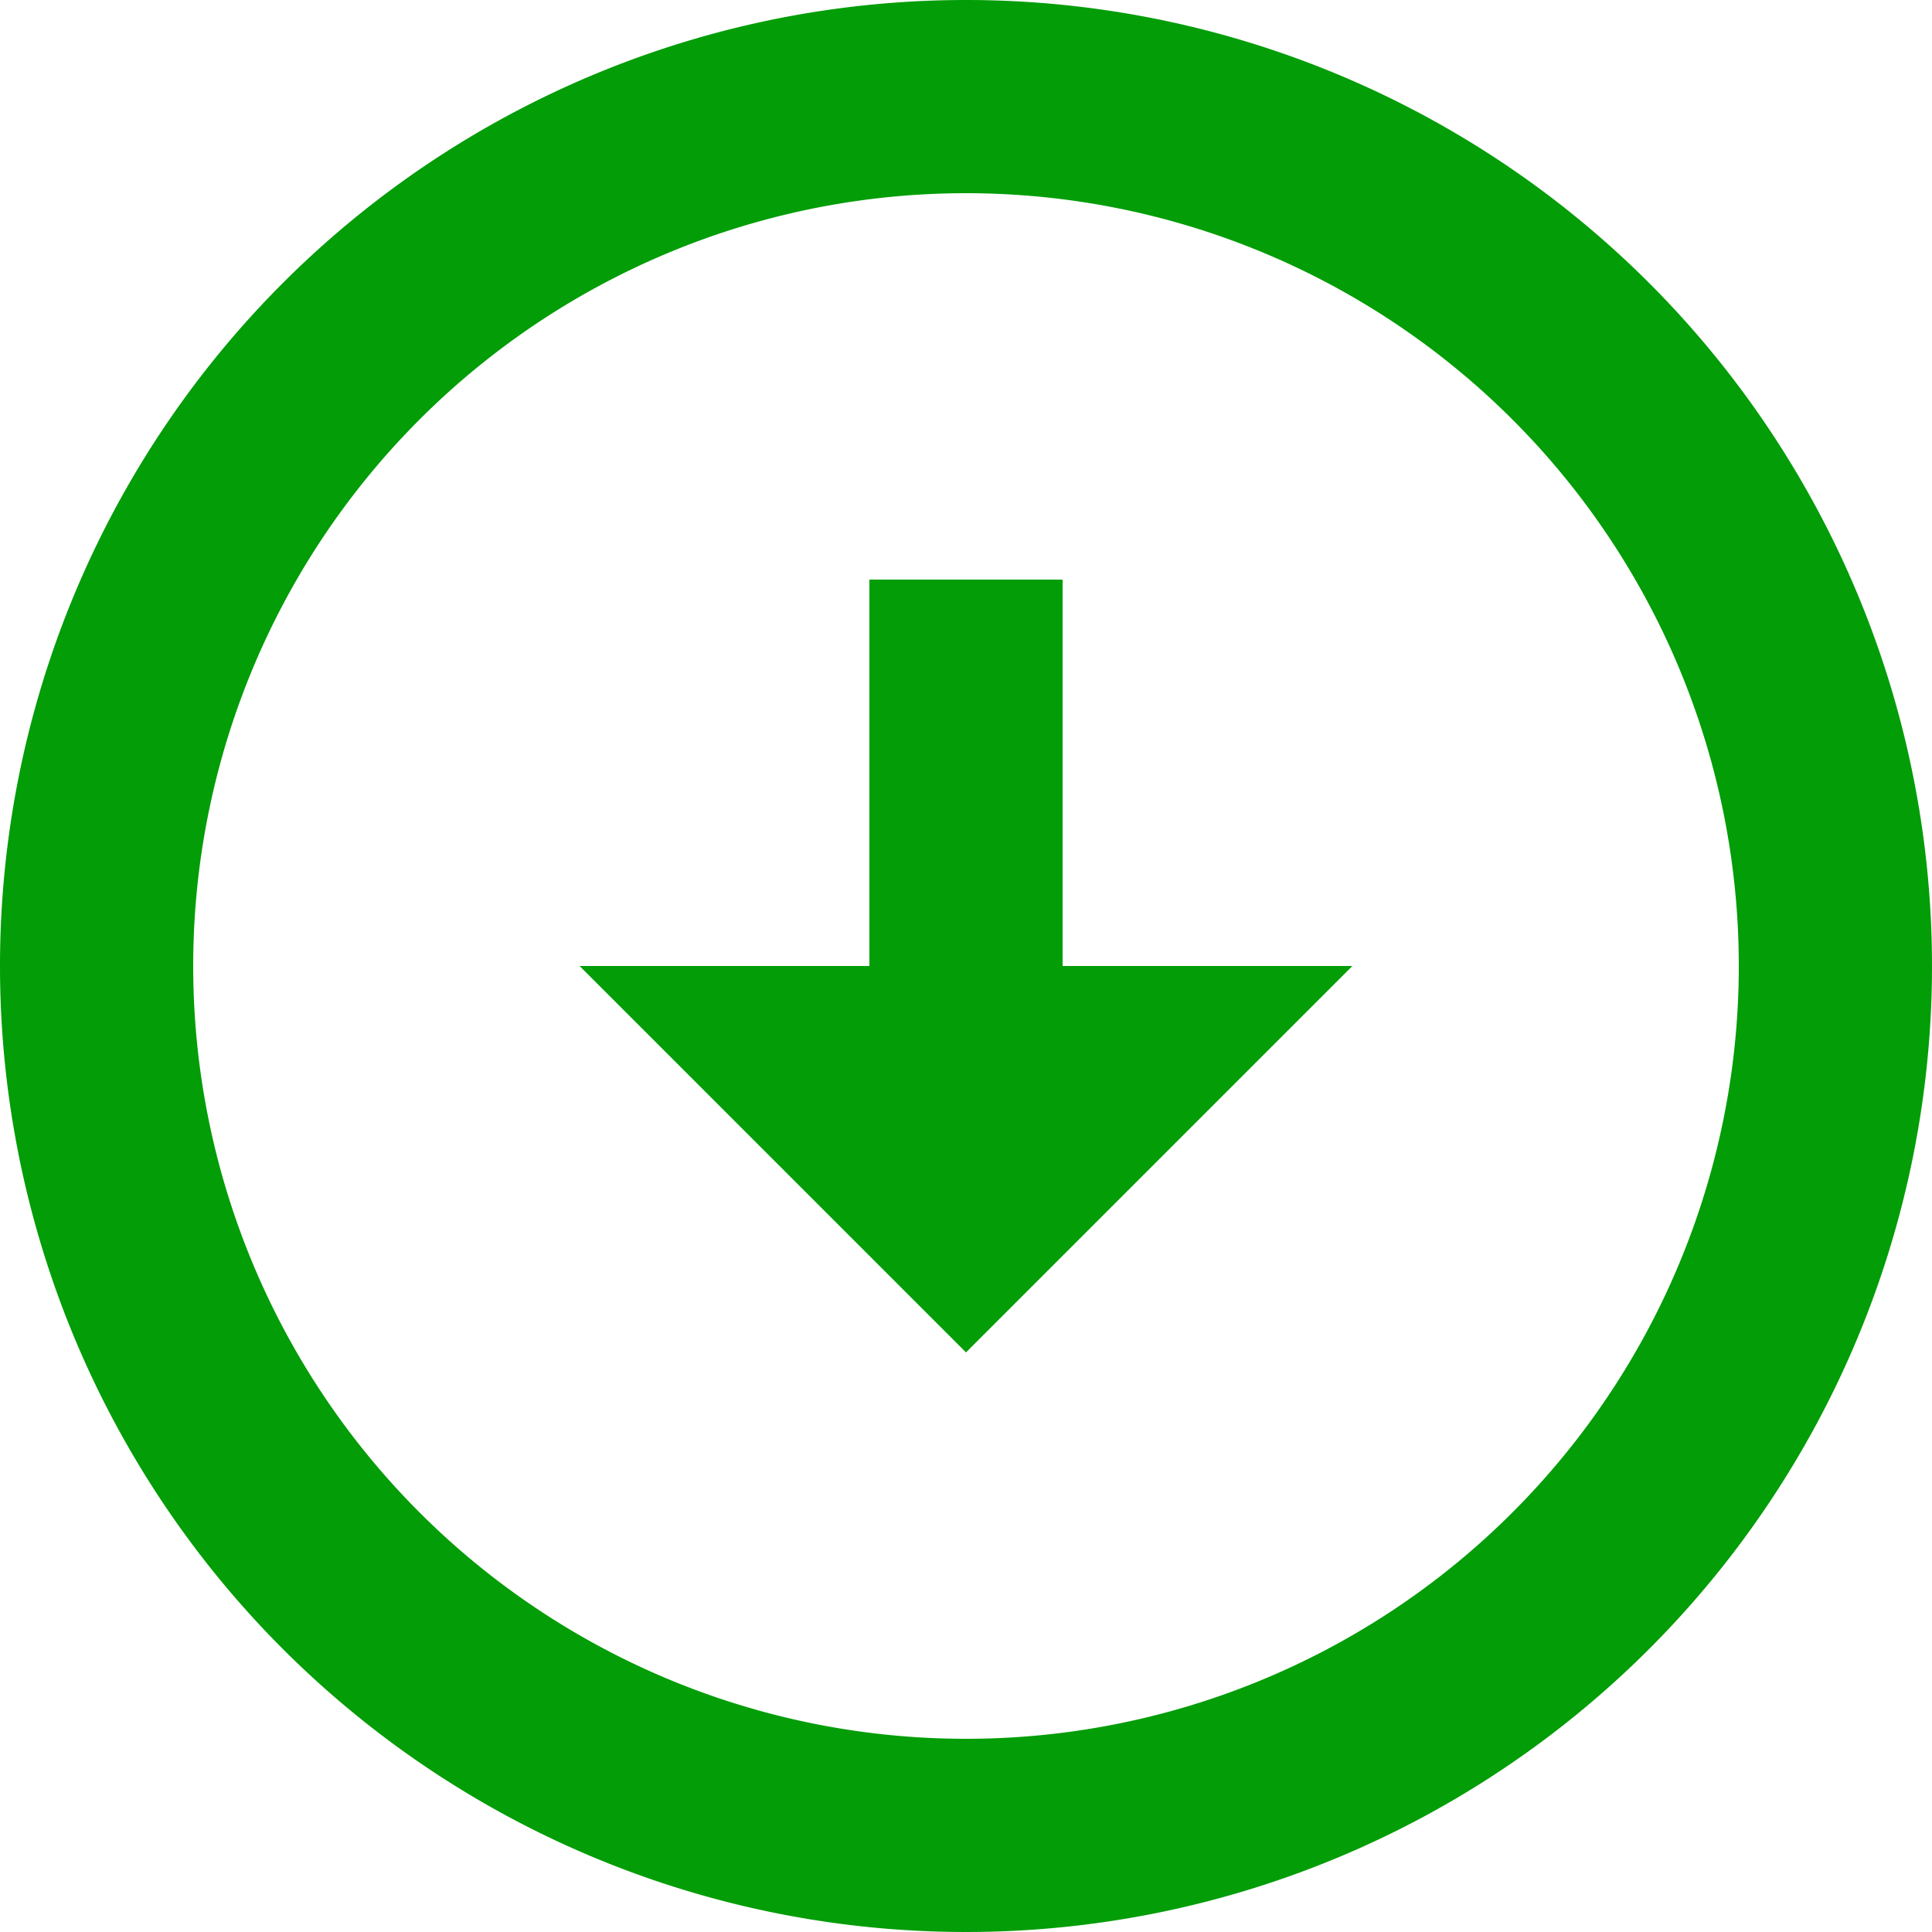 <svg xmlns="http://www.w3.org/2000/svg" width="20" height="20" viewBox="0 0 20 20">
  <path id="Path_2694" data-name="Path 2694" d="M1049.5,403a10,10,0,1,1-10,10A10,10,0,0,1,1049.5,403Zm0,18a8,8,0,1,0-8-8A8,8,0,0,0,1049.5,421Zm1-8h3l-4,4-4-4h3v-4h2Z" transform="translate(-1039.5 -403)" fill="#029d07"/>
</svg>
